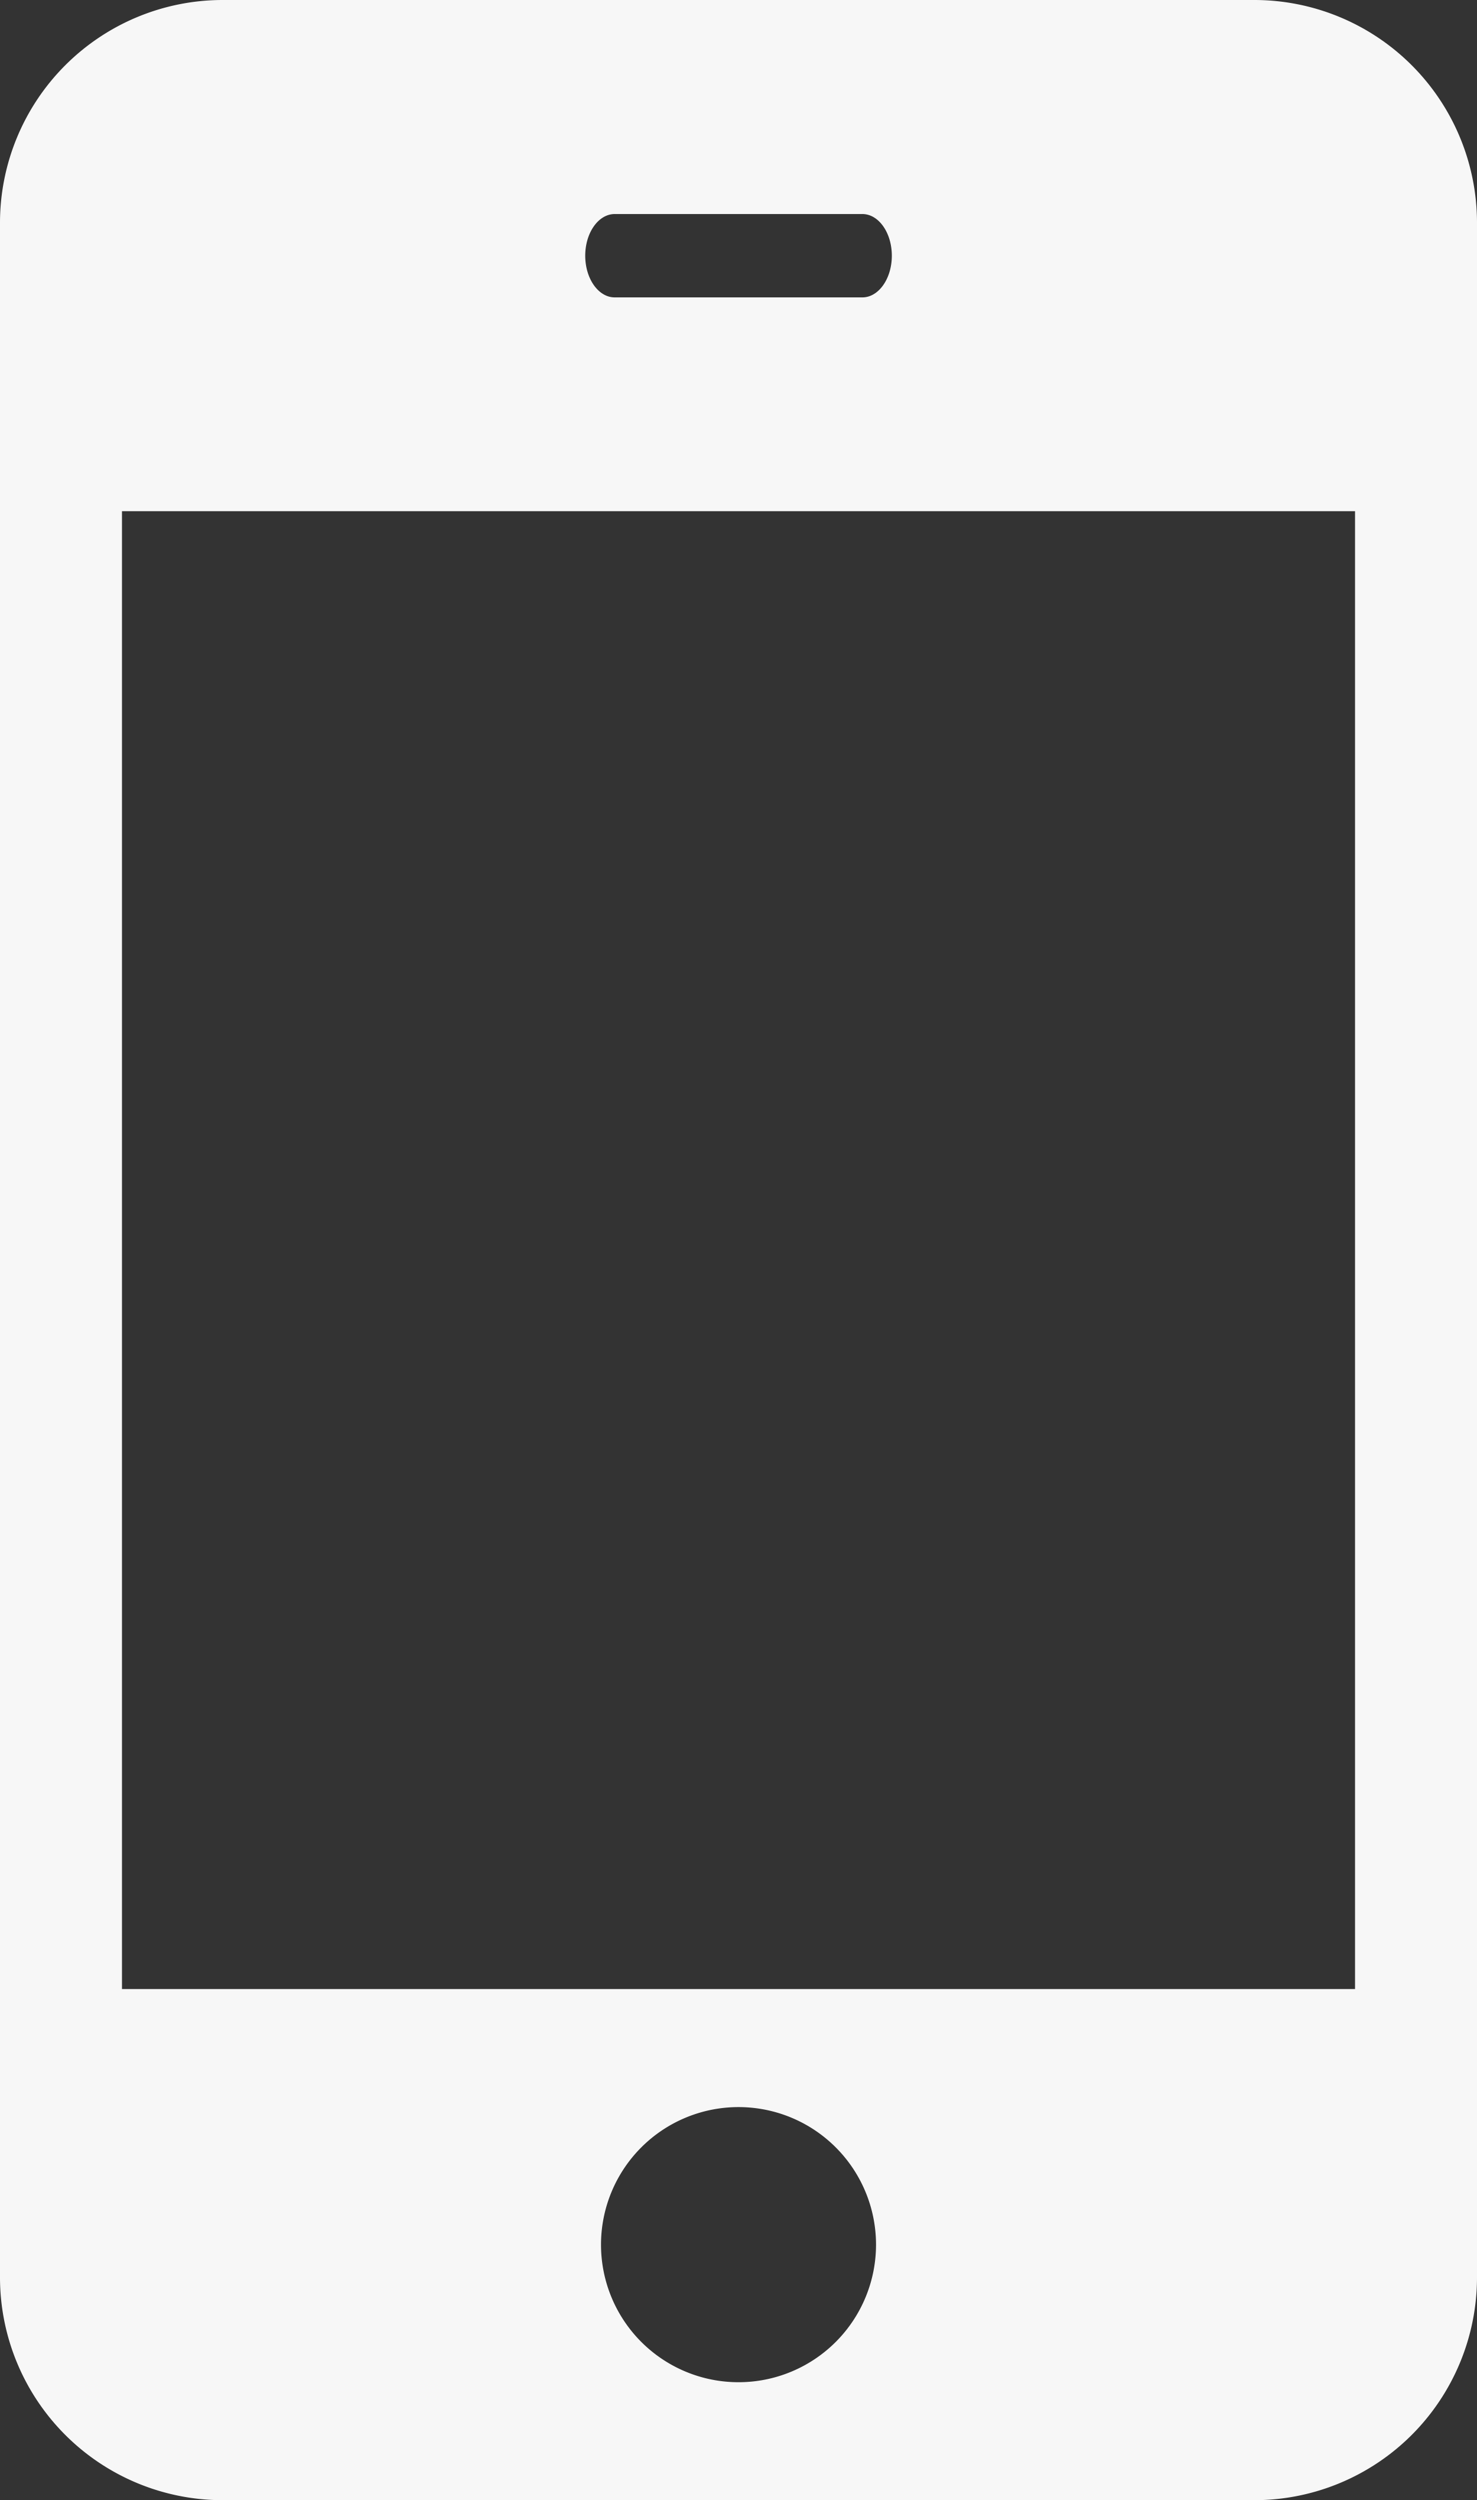 <svg xmlns="http://www.w3.org/2000/svg" width="111.591" height="188.782" viewBox="0 0 111.591 188.782">
  <rect x="0" y="0" width="111.591" height="188.782" fill="#333333" stroke="none"/>
  <path id="Tracé_3420" data-name="Tracé 3420" d="M29.865,0A16.83,16.83,0,0,0,13.084,16.781V172a16.83,16.83,0,0,0,16.781,16.781h78.029A16.83,16.83,0,0,0,124.675,172V16.781A16.83,16.83,0,0,0,107.894,0ZM59.527,16.161h18.71c1.23,0,2.227,1.41,2.227,3.147s-1,3.147-2.227,3.147H59.527c-1.23,0-2.227-1.41-2.227-3.147S58.3,16.161,59.527,16.161ZM22.3,38.6H115.46V150.188H22.3ZM68.881,159.1h0A10.389,10.389,0,0,1,79.27,169.485h0a10.389,10.389,0,0,1-10.389,10.389h0a10.389,10.389,0,0,1-10.389-10.389h0A10.389,10.389,0,0,1,68.881,159.1Z" transform="translate(-13.084)" fill="#f7f7f7"/>
</svg>
